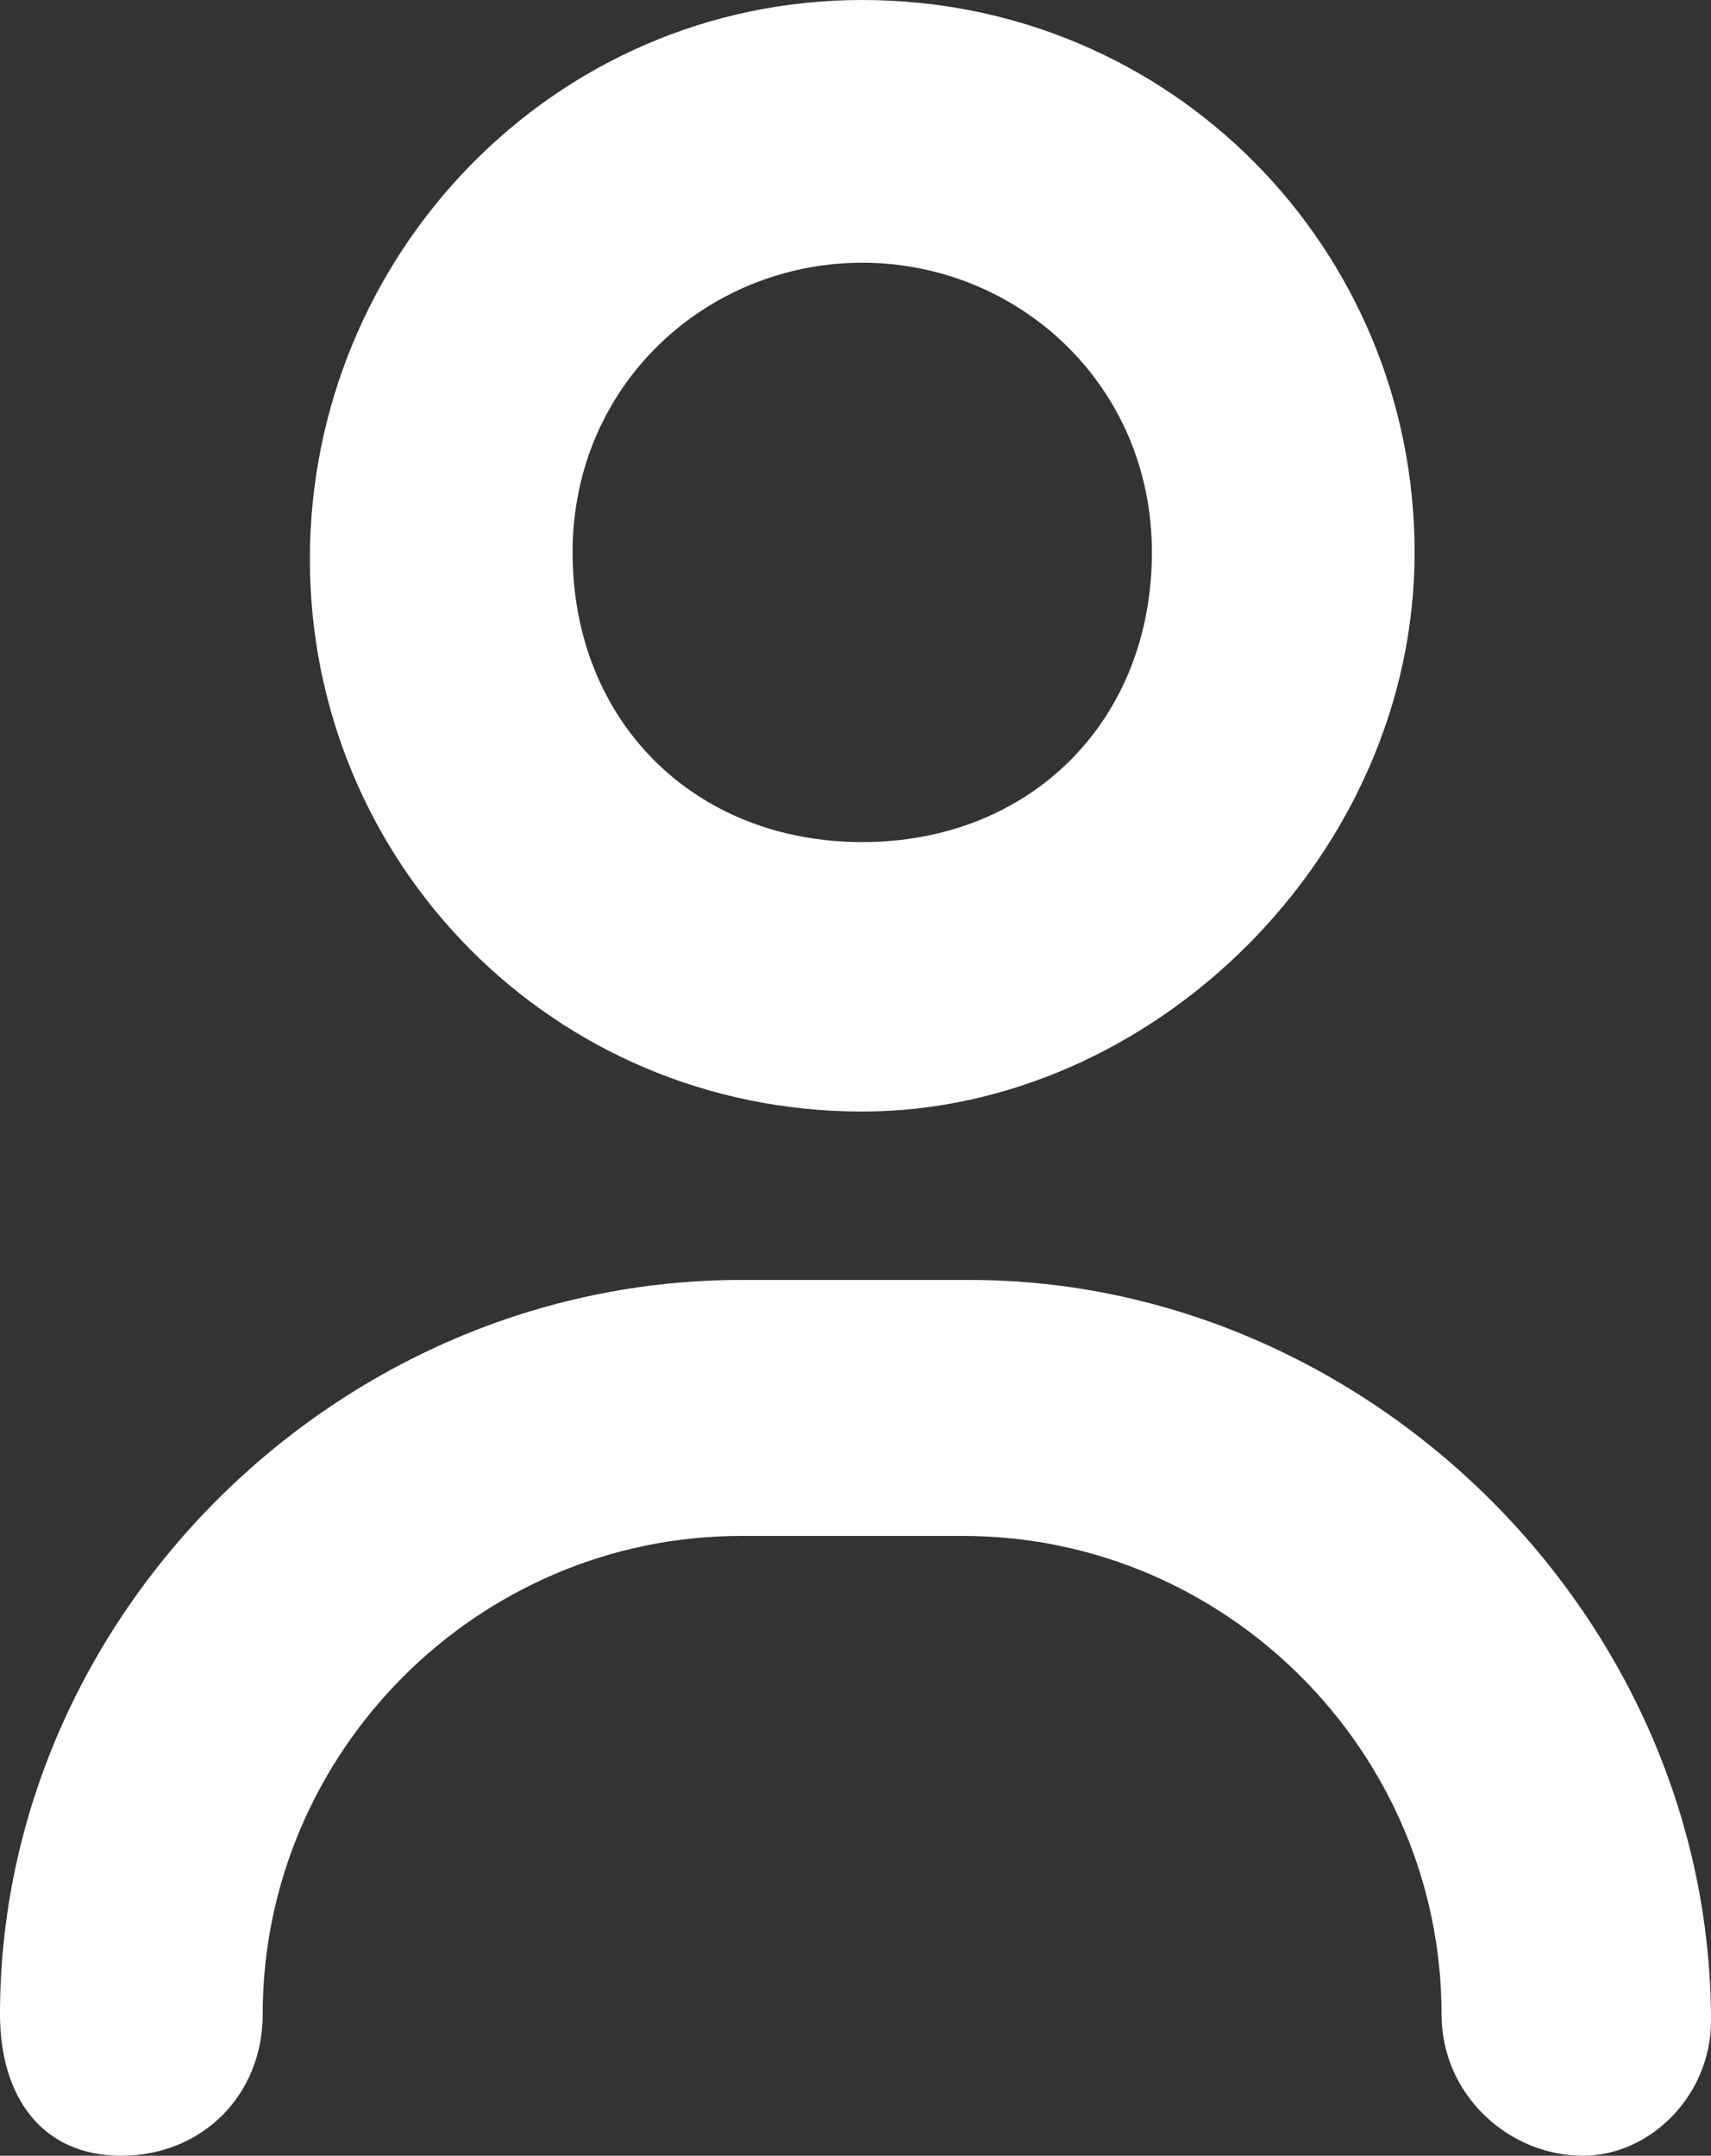 <?xml version="1.0" encoding="utf-8"?>
<!-- Generator: Adobe Illustrator 21.0.0, SVG Export Plug-In . SVG Version: 6.00 Build 0)  -->
<svg version="1.1" id="Calque_1" xmlns="http://www.w3.org/2000/svg" xmlns:xlink="http://www.w3.org/1999/xlink" x="0px" y="0px"
	 viewBox="0 0 25.4 32" style="enable-background:new 0 0 25.4 32;" xml:space="preserve">
<rect x="0" y="0" width="25.4" height="32" fill="#333333" stroke="none"/>
<style type="text/css">
	.qs-header-cnx{fill:#FFFFFF;}
</style>
<g>
	<g>
		<path class="qs-header-cnx" d="M12.8,16.5c-4.6,0-8.2-3.7-8.2-8.2S8.2,0,12.8,0S21,3.7,21,8.2S17.1,16.5,12.8,16.5z M12.8,3.9
			c-2.3,0-4.3,1.8-4.3,4.3s1.8,4.3,4.3,4.3s4.3-1.8,4.3-4.3S15.1,3.9,12.8,3.9z"/>
	</g>
	<path class="qs-header-cnx" d="M23.5,32c-1.1,0-2.1-0.9-2.1-2.1c0-3.9-3.2-7.1-7.1-7.1H11c-3.9,0-7.1,3.2-7.1,7.1C3.9,31.1,3,32,1.8,32
		S0,31.1,0,29.9C0,24,5,19,11,19h3.4c5.9,0,11,5,11,11C25.4,31.1,24.5,32,23.5,32z"/>
</g>
</svg>
